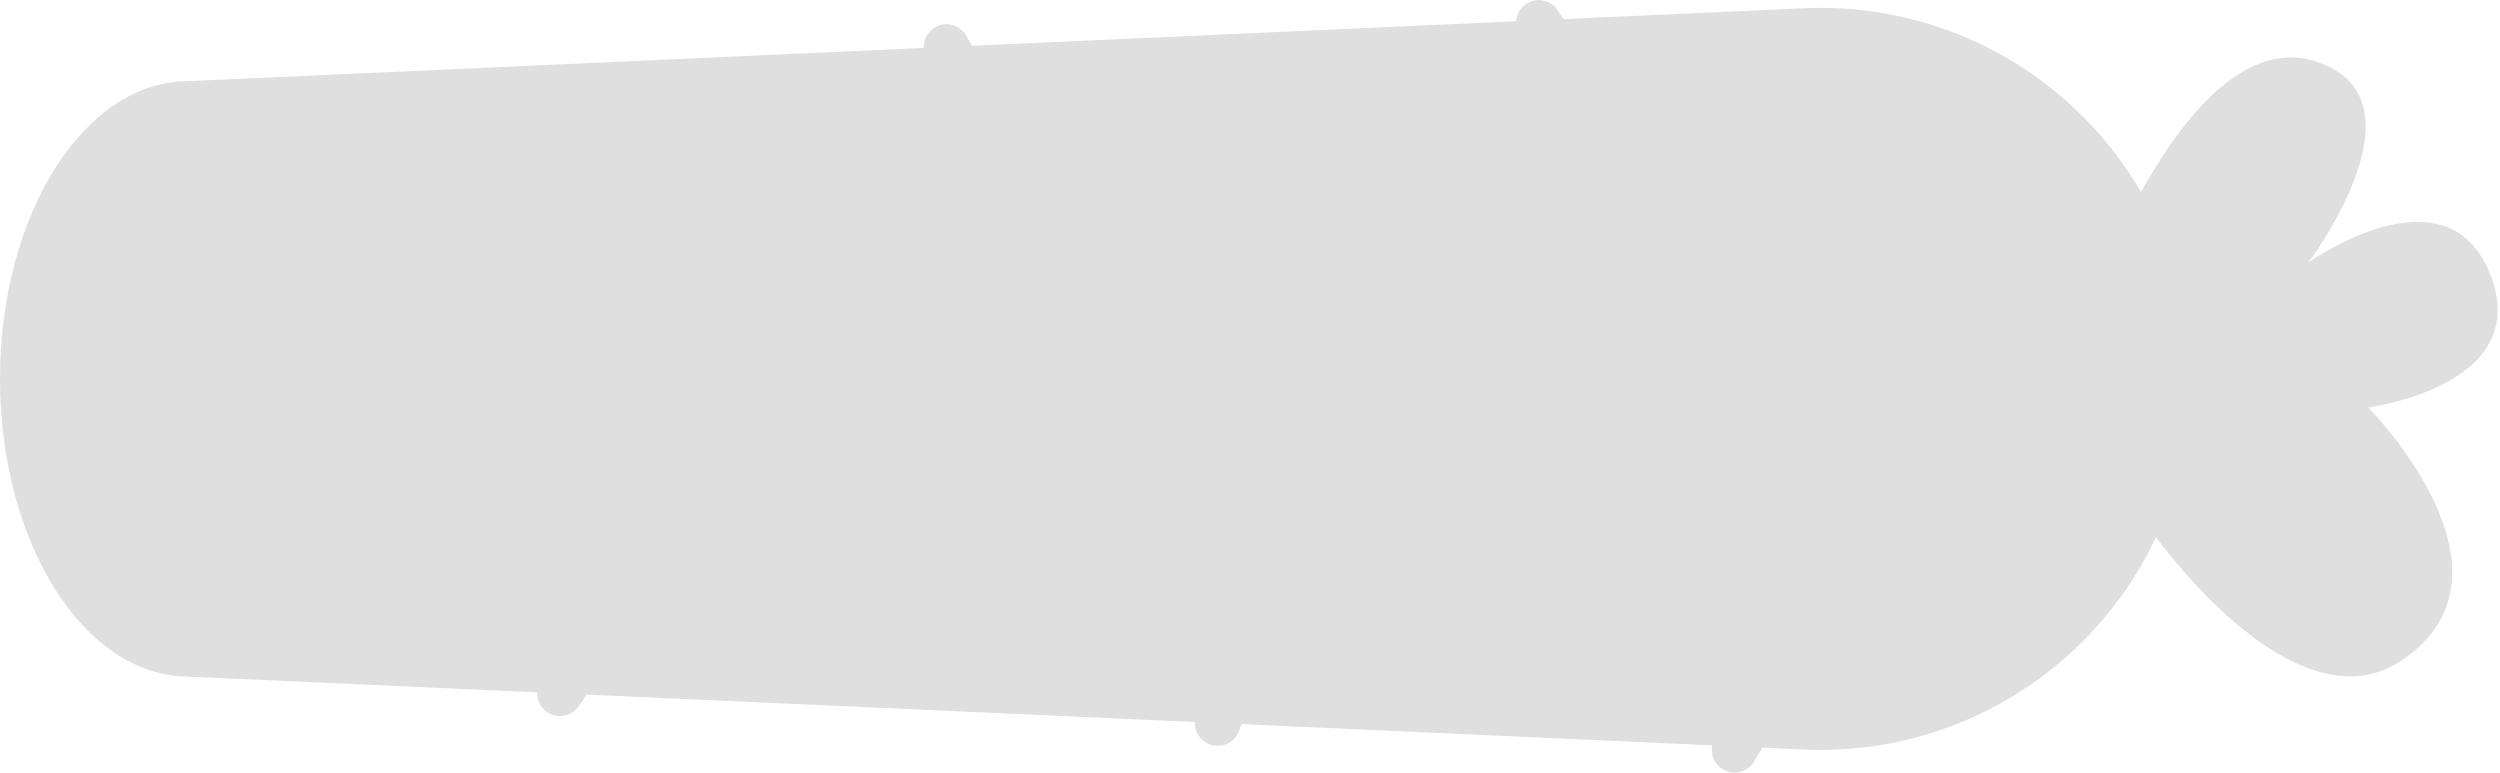 <svg width="110" height="34" viewBox="0 0 110 34" fill="none" xmlns="http://www.w3.org/2000/svg">
<path d="M90.878 16.188C90.878 16.188 95.73 0.61 101.965 2.726C106.964 4.416 101.563 11.558 101.563 11.558C101.563 11.558 107.659 7.183 109.576 12.088C111.494 16.992 104.2 17.926 104.2 17.926C104.2 17.926 111.478 25.251 105.609 29.1C100.053 32.739 91.694 20.359 90.878 16.188Z" fill="#DFDFDF"/>
<path d="M102.936 15.165L92.409 17.408" stroke="#DFDFDF" stroke-width="2" stroke-linecap="round" stroke-linejoin="round"/>
<path d="M99.95 7.104L93.456 17.034L103.458 25.768" stroke="#DFDFDF" stroke-width="2" stroke-linecap="round" stroke-linejoin="round"/>
<path d="M79.358 32.977L8.284 29.772V3.569L79.358 0.363C83.811 0.158 88.155 1.784 91.378 4.865C94.602 7.946 96.422 12.212 96.418 16.671C96.422 21.13 94.602 25.396 91.378 28.476C88.155 31.557 83.811 33.184 79.358 32.978V32.977Z" fill="#DFDFDF"/>
<ellipse cx="8.284" cy="16.668" rx="8.284" ry="13.099" fill="#DFDFDF"/>
<path d="M76.322 32.993C76.322 32.993 80.017 27.426 80.017 17.408" stroke="#DFDFDF" stroke-width="2" stroke-linecap="round" stroke-linejoin="round"/>
<path d="M67.702 1.007C67.702 1.007 73.19 8.344 71.361 20.847" stroke="#DFDFDF" stroke-width="2" stroke-linecap="round" stroke-linejoin="round"/>
<path d="M53.576 31.816C55.618 26.505 56.637 20.855 56.578 15.165" stroke="#DFDFDF" stroke-width="2" stroke-linecap="round" stroke-linejoin="round"/>
<path d="M41.645 2.065C41.645 2.065 45.829 8.599 43.399 19.563" stroke="#DFDFDF" stroke-width="2" stroke-linecap="round" stroke-linejoin="round"/>
<path d="M24.636 30.507C24.636 30.507 27.468 26.776 28.216 19.555" stroke="#DFDFDF" stroke-width="2" stroke-linecap="round" stroke-linejoin="round"/>
<path d="M12.885 13.153C12.885 13.153 11.505 6.36 7.819 7.187C4.132 8.015 1.718 20.029 6.208 25.699C10.697 31.37 12.312 19.579 10.928 14.505C9.544 9.43 5.515 10.845 6.784 20.625" stroke="#DFDFDF" stroke-width="2" stroke-linecap="round" stroke-linejoin="round"/>
</svg>
